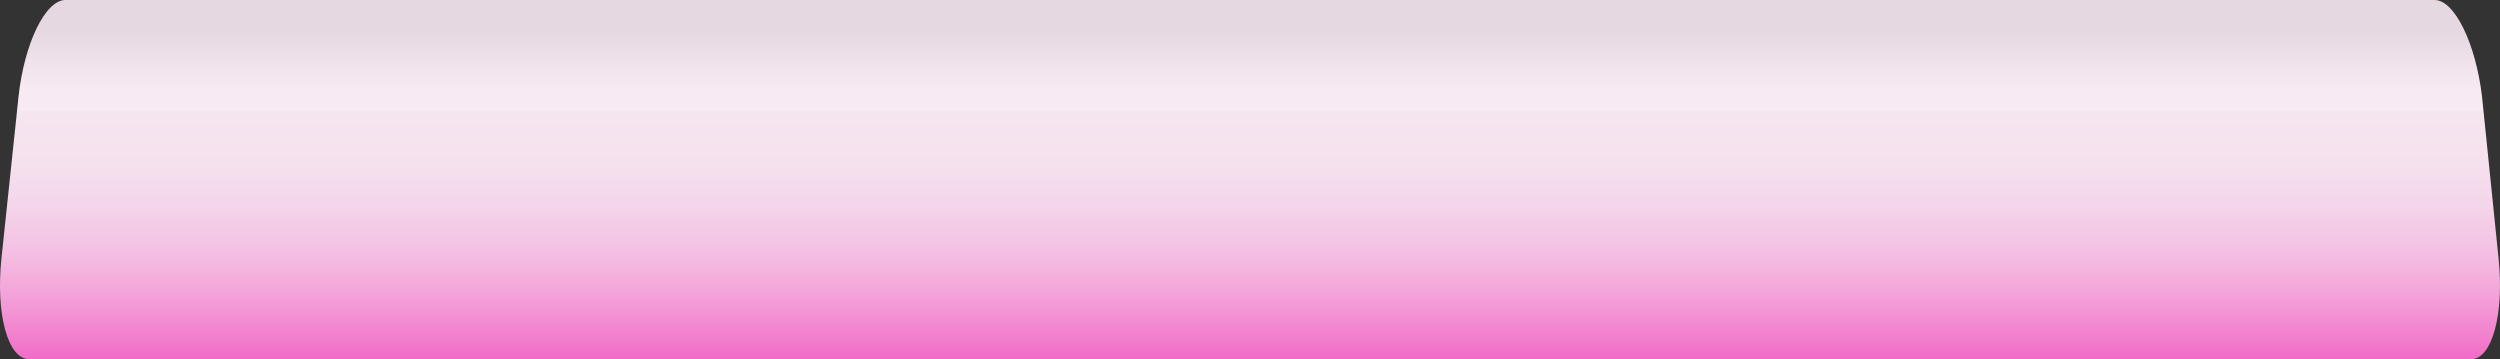 <svg xmlns="http://www.w3.org/2000/svg" xmlns:xlink="http://www.w3.org/1999/xlink" viewBox="0 0 171.23 24.6"><rect x="0" y="0" width="171.23" height="24.6" fill="#333333" stroke="none"/><defs><linearGradient id="linear-gradient" x1="85.61" y1="24.6" x2="85.61" gradientUnits="userSpaceOnUse"><stop offset="0" stop-color="#f16bc7"/><stop offset="0.06" stop-color="#f27fcd"/><stop offset="0.18" stop-color="#f3a3d9"/><stop offset="0.3" stop-color="#f4c0e3"/><stop offset="0.43" stop-color="#f4d5ea"/><stop offset="0.55" stop-color="#f5e1ee"/><stop offset="0.67" stop-color="#f5e5ef"/></linearGradient><linearGradient id="linear-gradient-2" x1="85.61" y1="7.61" x2="85.61" gradientUnits="userSpaceOnUse"><stop offset="0.19" stop-color="#fff"/><stop offset="0.34" stop-color="#e9e9e9"/><stop offset="0.65" stop-color="#b2b2b2"/><stop offset="0.72" stop-color="#a6a6a6"/></linearGradient></defs><g style="isolation:isolate"><g id="Layer_2" data-name="Layer 2"><g id="Layer_3" data-name="Layer 3"><path d="M166.74,0H4.49C3.1,0,1.66,3,1.27,6.62L.1,17.69C-.3,21.49.53,24.6,2,24.6H169.26c1.43,0,2.27-3.11,1.87-6.91L170,6.62C169.57,3,168.13,0,166.74,0Z" fill="url(#linear-gradient)"/><path d="M166.74,0H4.49C3.1,0,1.66,3,1.27,6.62l-.1,1H170.06l-.1-1C169.57,3,168.13,0,166.74,0Z" opacity="0.2" fill="url(#linear-gradient-2)" style="mix-blend-mode:multiply"/></g></g></g></svg>